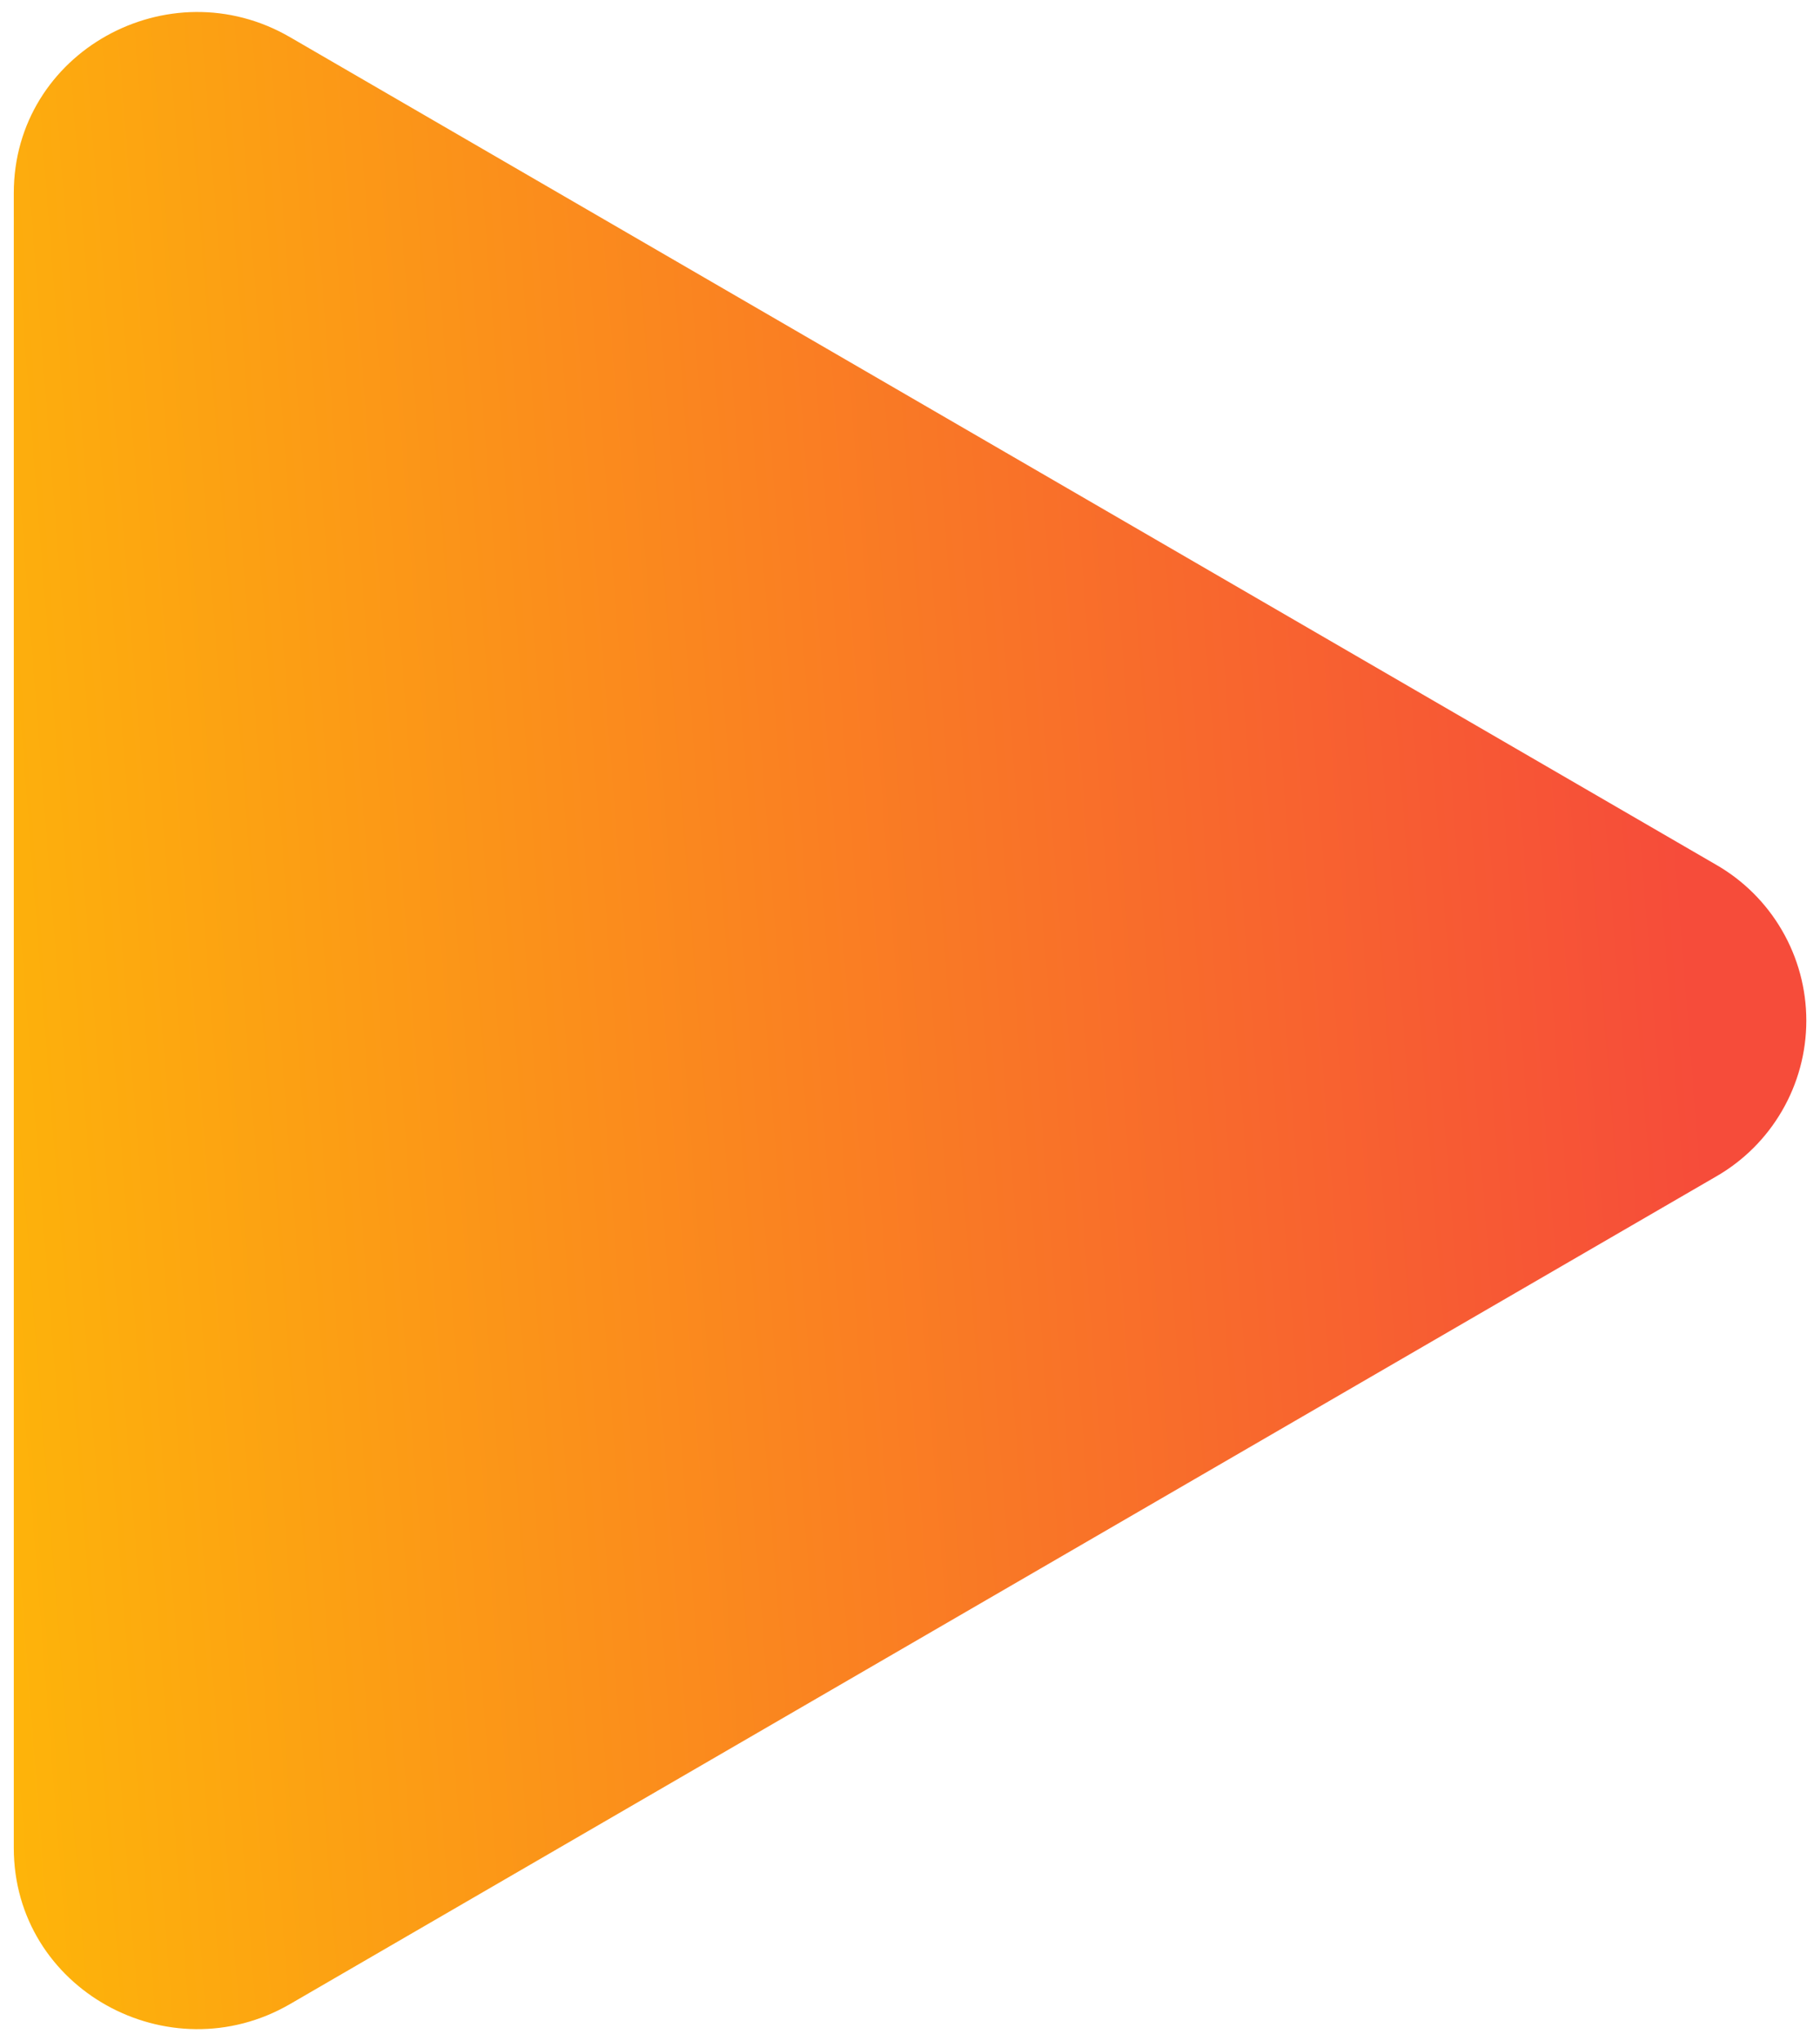 <svg width="33" height="37" viewBox="0 0 33 37" fill="none" xmlns="http://www.w3.org/2000/svg">
<path d="M31.109 21.332L5.259 36.33C3.065 37.602 0.25 36.062 0.25 33.499V3.501C0.25 0.942 3.061 -0.602 5.259 0.674L31.109 15.672C31.608 15.957 32.023 16.369 32.311 16.866C32.6 17.363 32.752 17.927 32.752 18.502C32.752 19.077 32.6 19.641 32.311 20.138C32.023 20.635 31.608 21.047 31.109 21.332Z" fill="url(#paint0_linear_1_520)"/>
<defs>
<linearGradient id="paint0_linear_1_520" x1="0.25" y1="48.388" x2="32.893" y2="45.836" gradientUnits="userSpaceOnUse">
<stop stop-color="#FEB808"/>
<stop offset="1" stop-color="#F64C3A"/>
</linearGradient>
</defs>
</svg>

